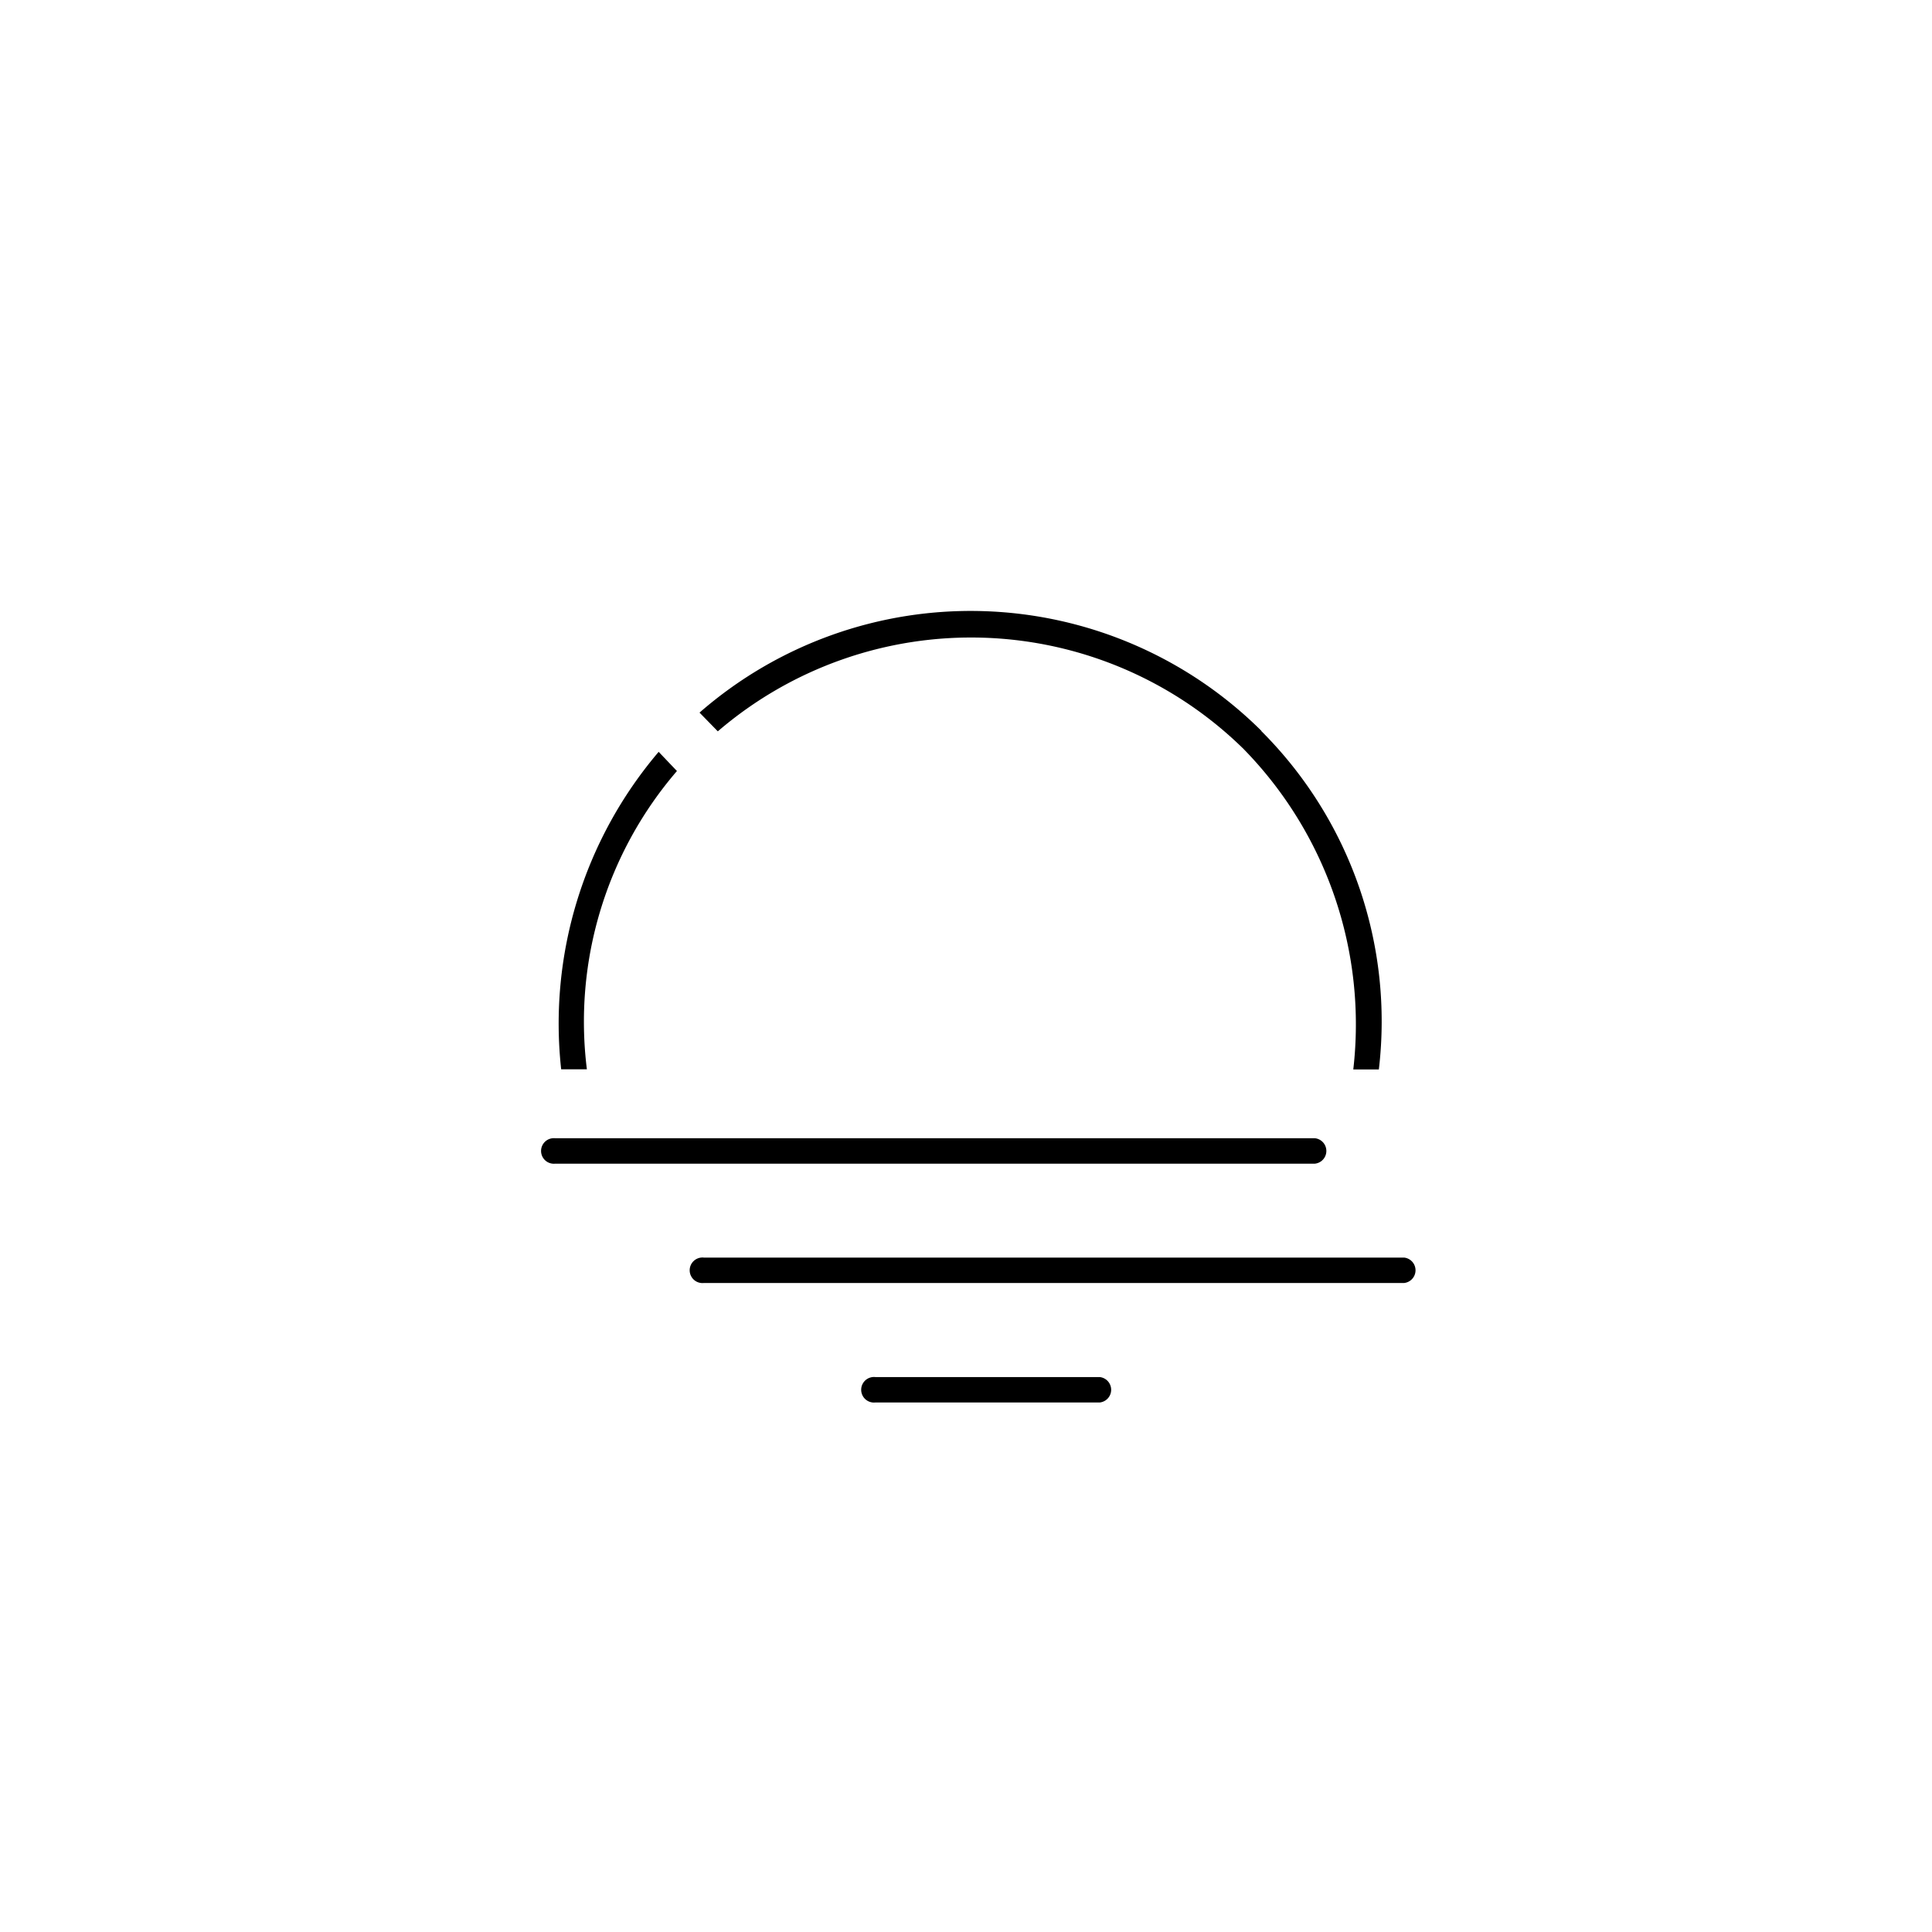 <svg viewBox="0 0 130 130" xmlns="http://www.w3.org/2000/svg"><path d="m88.48 78.3h-51.12a.86.86 0 1 1 0-1.71h51.12a.86.86 0 0 1 0 1.71"/><path d="m94.48 86.33h-47.12a.86.86 0 1 1 0-1.71h47.12a.86.86 0 0 1 0 1.71"/><path d="m74 94.37h-15.1a.86.86 0 1 1 0-1.71h15.1a.86.86 0 0 1 0 1.71"/><path d="m84.88 49.18a27.75 27.75 0 0 0 -37.81-1.23l1.23 1.26a26.16 26.16 0 0 1 35.37 1.18 26.49 26.49 0 0 1 7.39 21.57h1.72a27.6 27.6 0 0 0 -7.91-22.77"/><path d="m45.55 51.88-1.23-1.29a28.2 28.2 0 0 0 -6.56 21.36h1.73a25.85 25.85 0 0 1 6.06-20.07"/></svg>